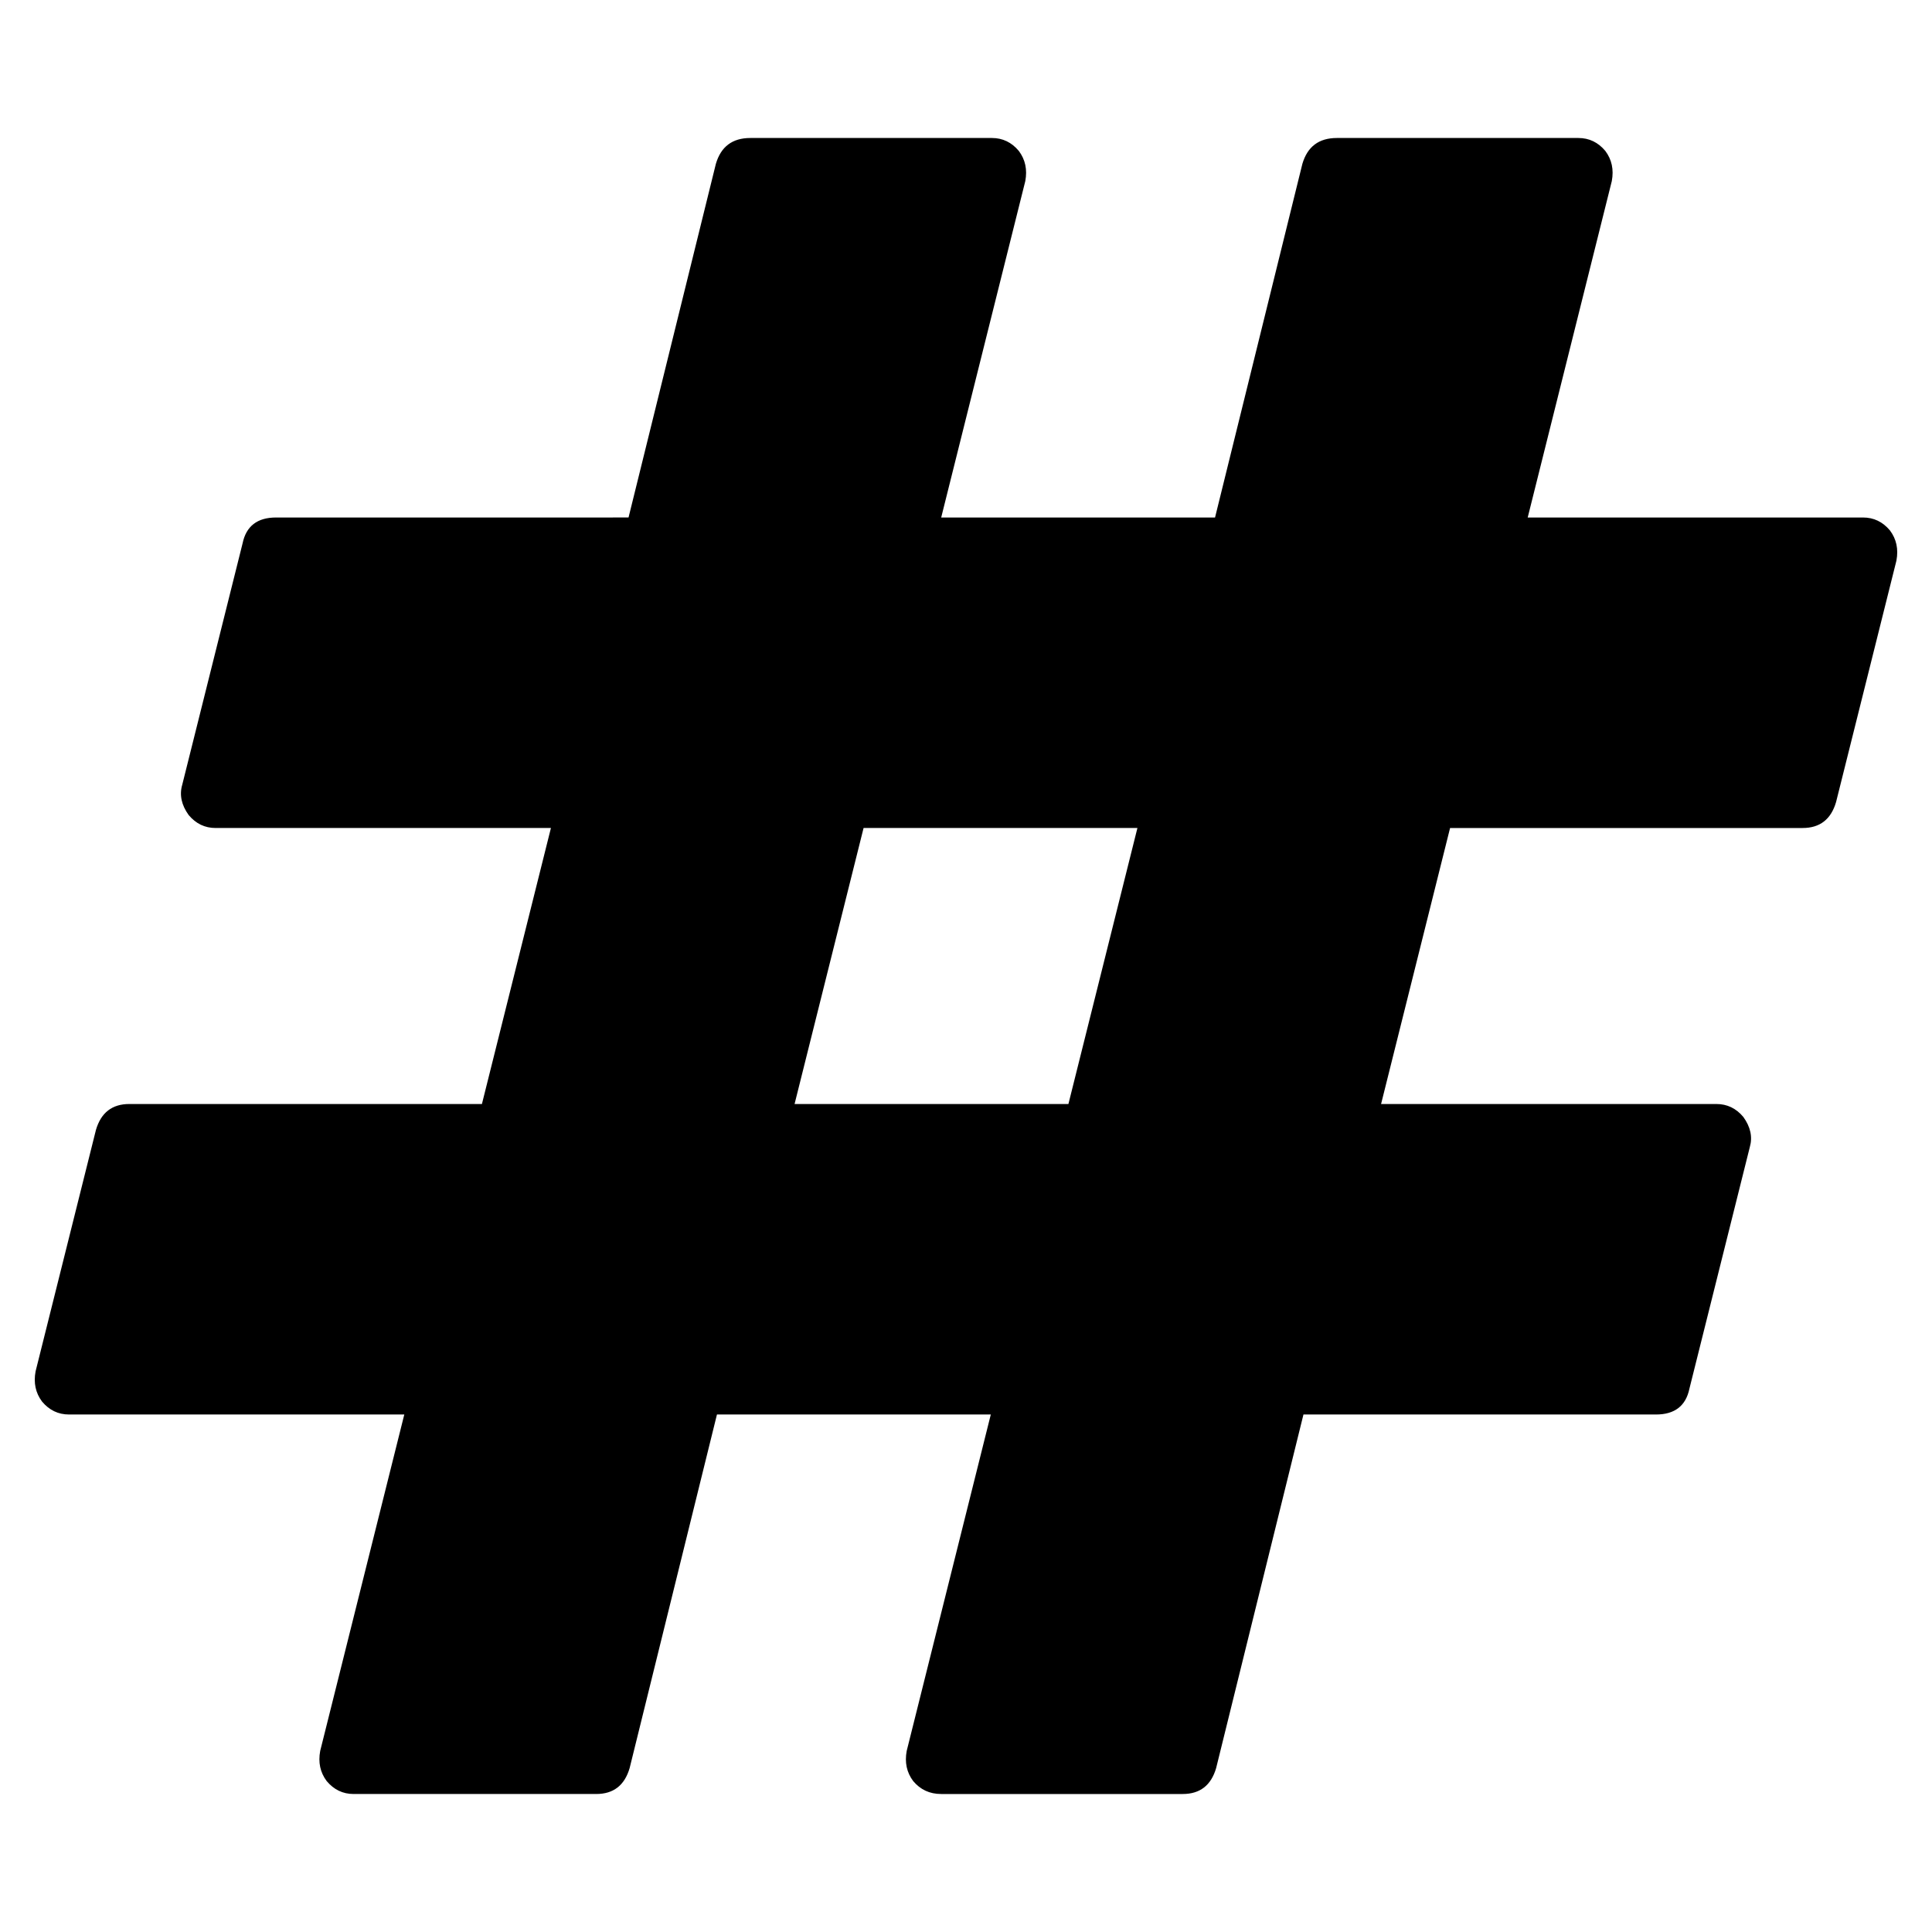 <svg xmlns="http://www.w3.org/2000/svg" x="0px" y="0px" viewBox="596 -596 1792 1792" style="enable-background:new 596 -596 1792 1792;">
<path d="M1333,428l64-256h254l-64,256H1333z M2349-104c-6.7-8-15-12-25-12h-311l78-312c2-10.7,0-20-6-28c-6.7-8-15-12-25-12h-224
	c-16.7,0-27.3,8-32,24l-81,328h-254l78-312c2-10.7,0-20-6-28c-6.7-8-15-12-25-12h-224c-16.7,0-27.3,8-32,24l-81,328H852
	c-17.3,0-27.7,8-31,24l-56,224c-2.7,9.3-0.7,18.7,6,28c6.7,8,15,12,25,12h311l-64,256H716c-16,0-26.3,8-31,24l-56,224
	c-2,10.7,0,20,6,28c6.7,8,15,12,25,12h311l-78,312c-2,10.7,0,20,6,28c6.7,8,15,12,25,12h225c16,0,26.3-8,31-24l81-328h254l-78,312
	c-2,10.7,0,20,6,28c6.7,8,15.3,12,26,12h224c16,0,26.3-8,31-24l81-328h327c17.3,0,27.7-8,31-24l56-224c2.7-9.3,0.7-18.7-6-28
	c-6.7-8-15-12-25-12h-311l64-256h327c16,0,26.3-8,31-24l56-224C2357-86.7,2355-96,2349-104z"/>
</svg>
